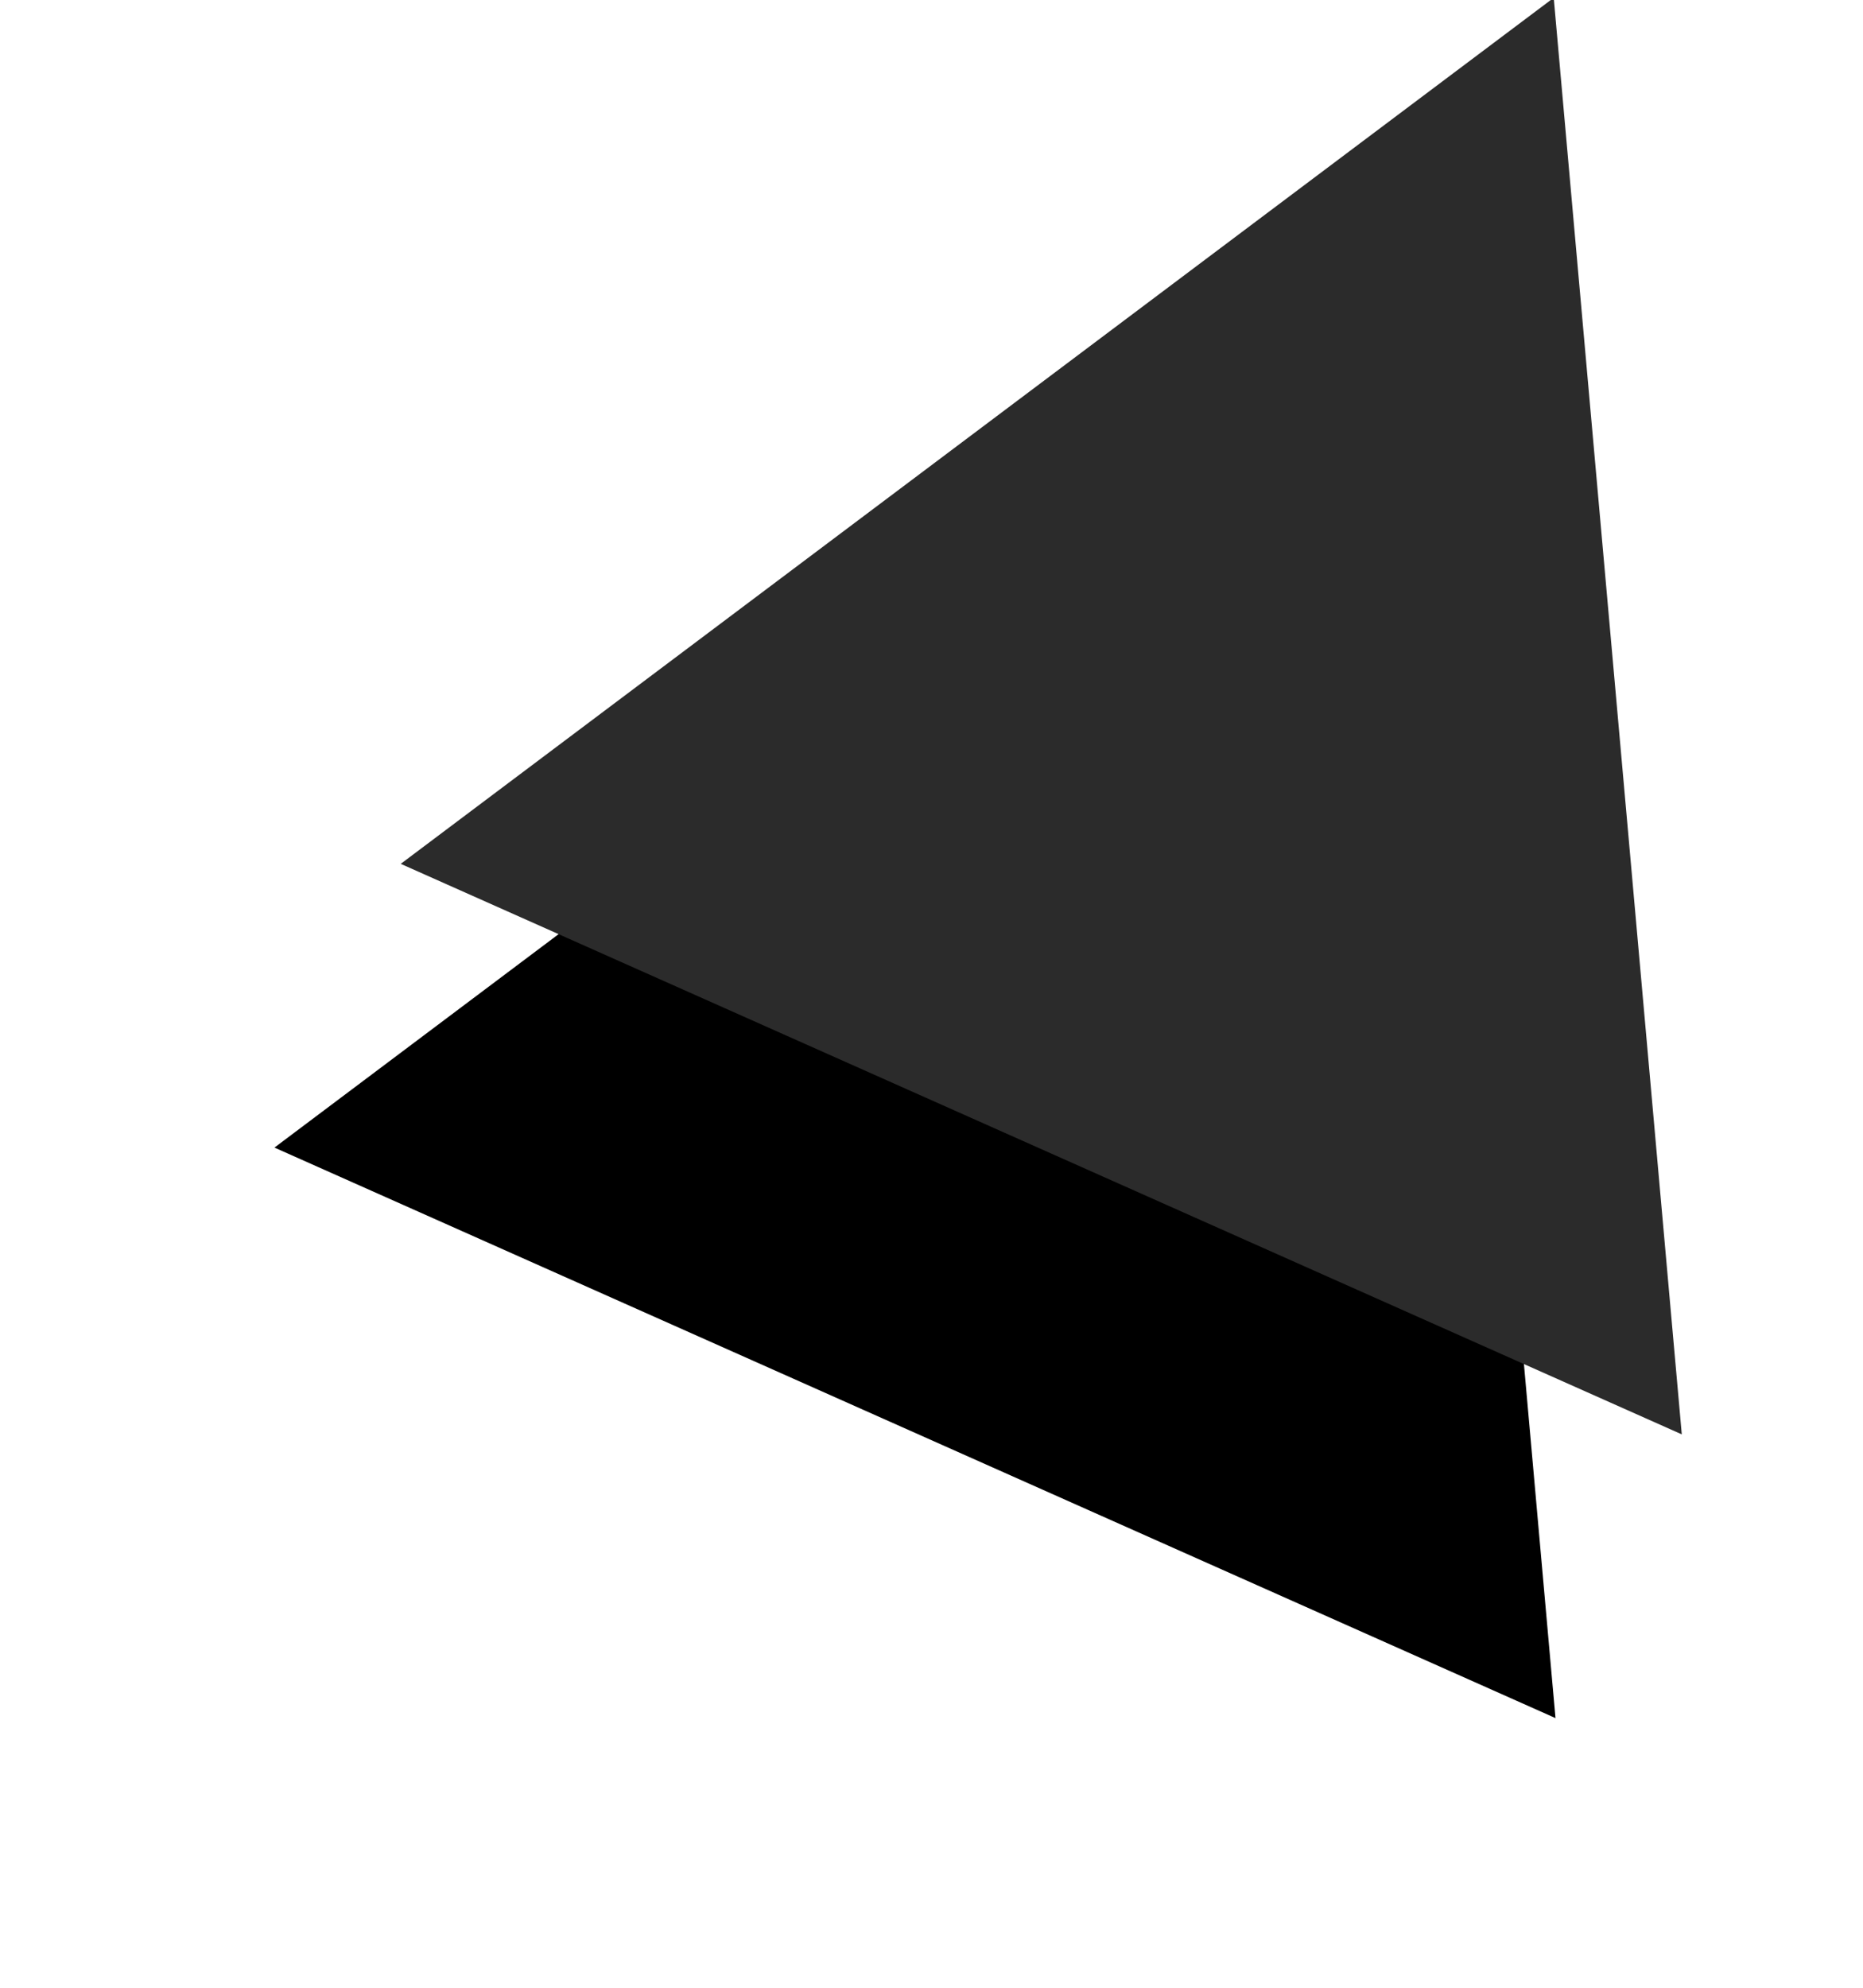 <?xml version="1.0" encoding="UTF-8"?>
<svg width="60px" height="64px" viewBox="0 0 60 64" version="1.1" xmlns="http://www.w3.org/2000/svg" xmlns:xlink="http://www.w3.org/1999/xlink">
    <!-- Generator: Sketch 48.2 (47327) - http://www.bohemiancoding.com/sketch -->
    <title>triangleSmall</title>
    <desc>Created with Sketch.</desc>
    <defs>
        <polygon id="path-1" points="1099.787 216.175 1122.368 256.752 1077.206 256.752"></polygon>
        <filter x="-44.3%" y="-24.6%" width="188.6%" height="198.6%" filterUnits="objectBoundingBox" id="filter-2">
            <feOffset dx="0" dy="10" in="SourceAlpha" result="shadowOffsetOuter1"></feOffset>
            <feGaussianBlur stdDeviation="5" in="shadowOffsetOuter1" result="shadowBlurOuter1"></feGaussianBlur>
            <feColorMatrix values="0 0 0 0 0.604   0 0 0 0 0.604   0 0 0 0 0.604  0 0 0 0.7 0" type="matrix" in="shadowBlurOuter1"></feColorMatrix>
        </filter>
    </defs>
    <g id="Homepage" stroke="none" stroke-width="1" fill="none" fill-rule="evenodd" transform="translate(-609, -218)">
        <g id="Segment-1" transform="translate(-449, 0)">
            <g id="triangleSmall" transform="translate(1099.787, 236.464) rotate(24) translate(-1099.787, -236.464) ">
                <use fill="black" fill-opacity="1" filter="url(#filter-2)" xlink:href="#path-1"></use>
                <use fill="#2B2B2B" fill-rule="evenodd" xlink:href="#path-1"></use>
            </g>
        </g>
    </g>
</svg>
